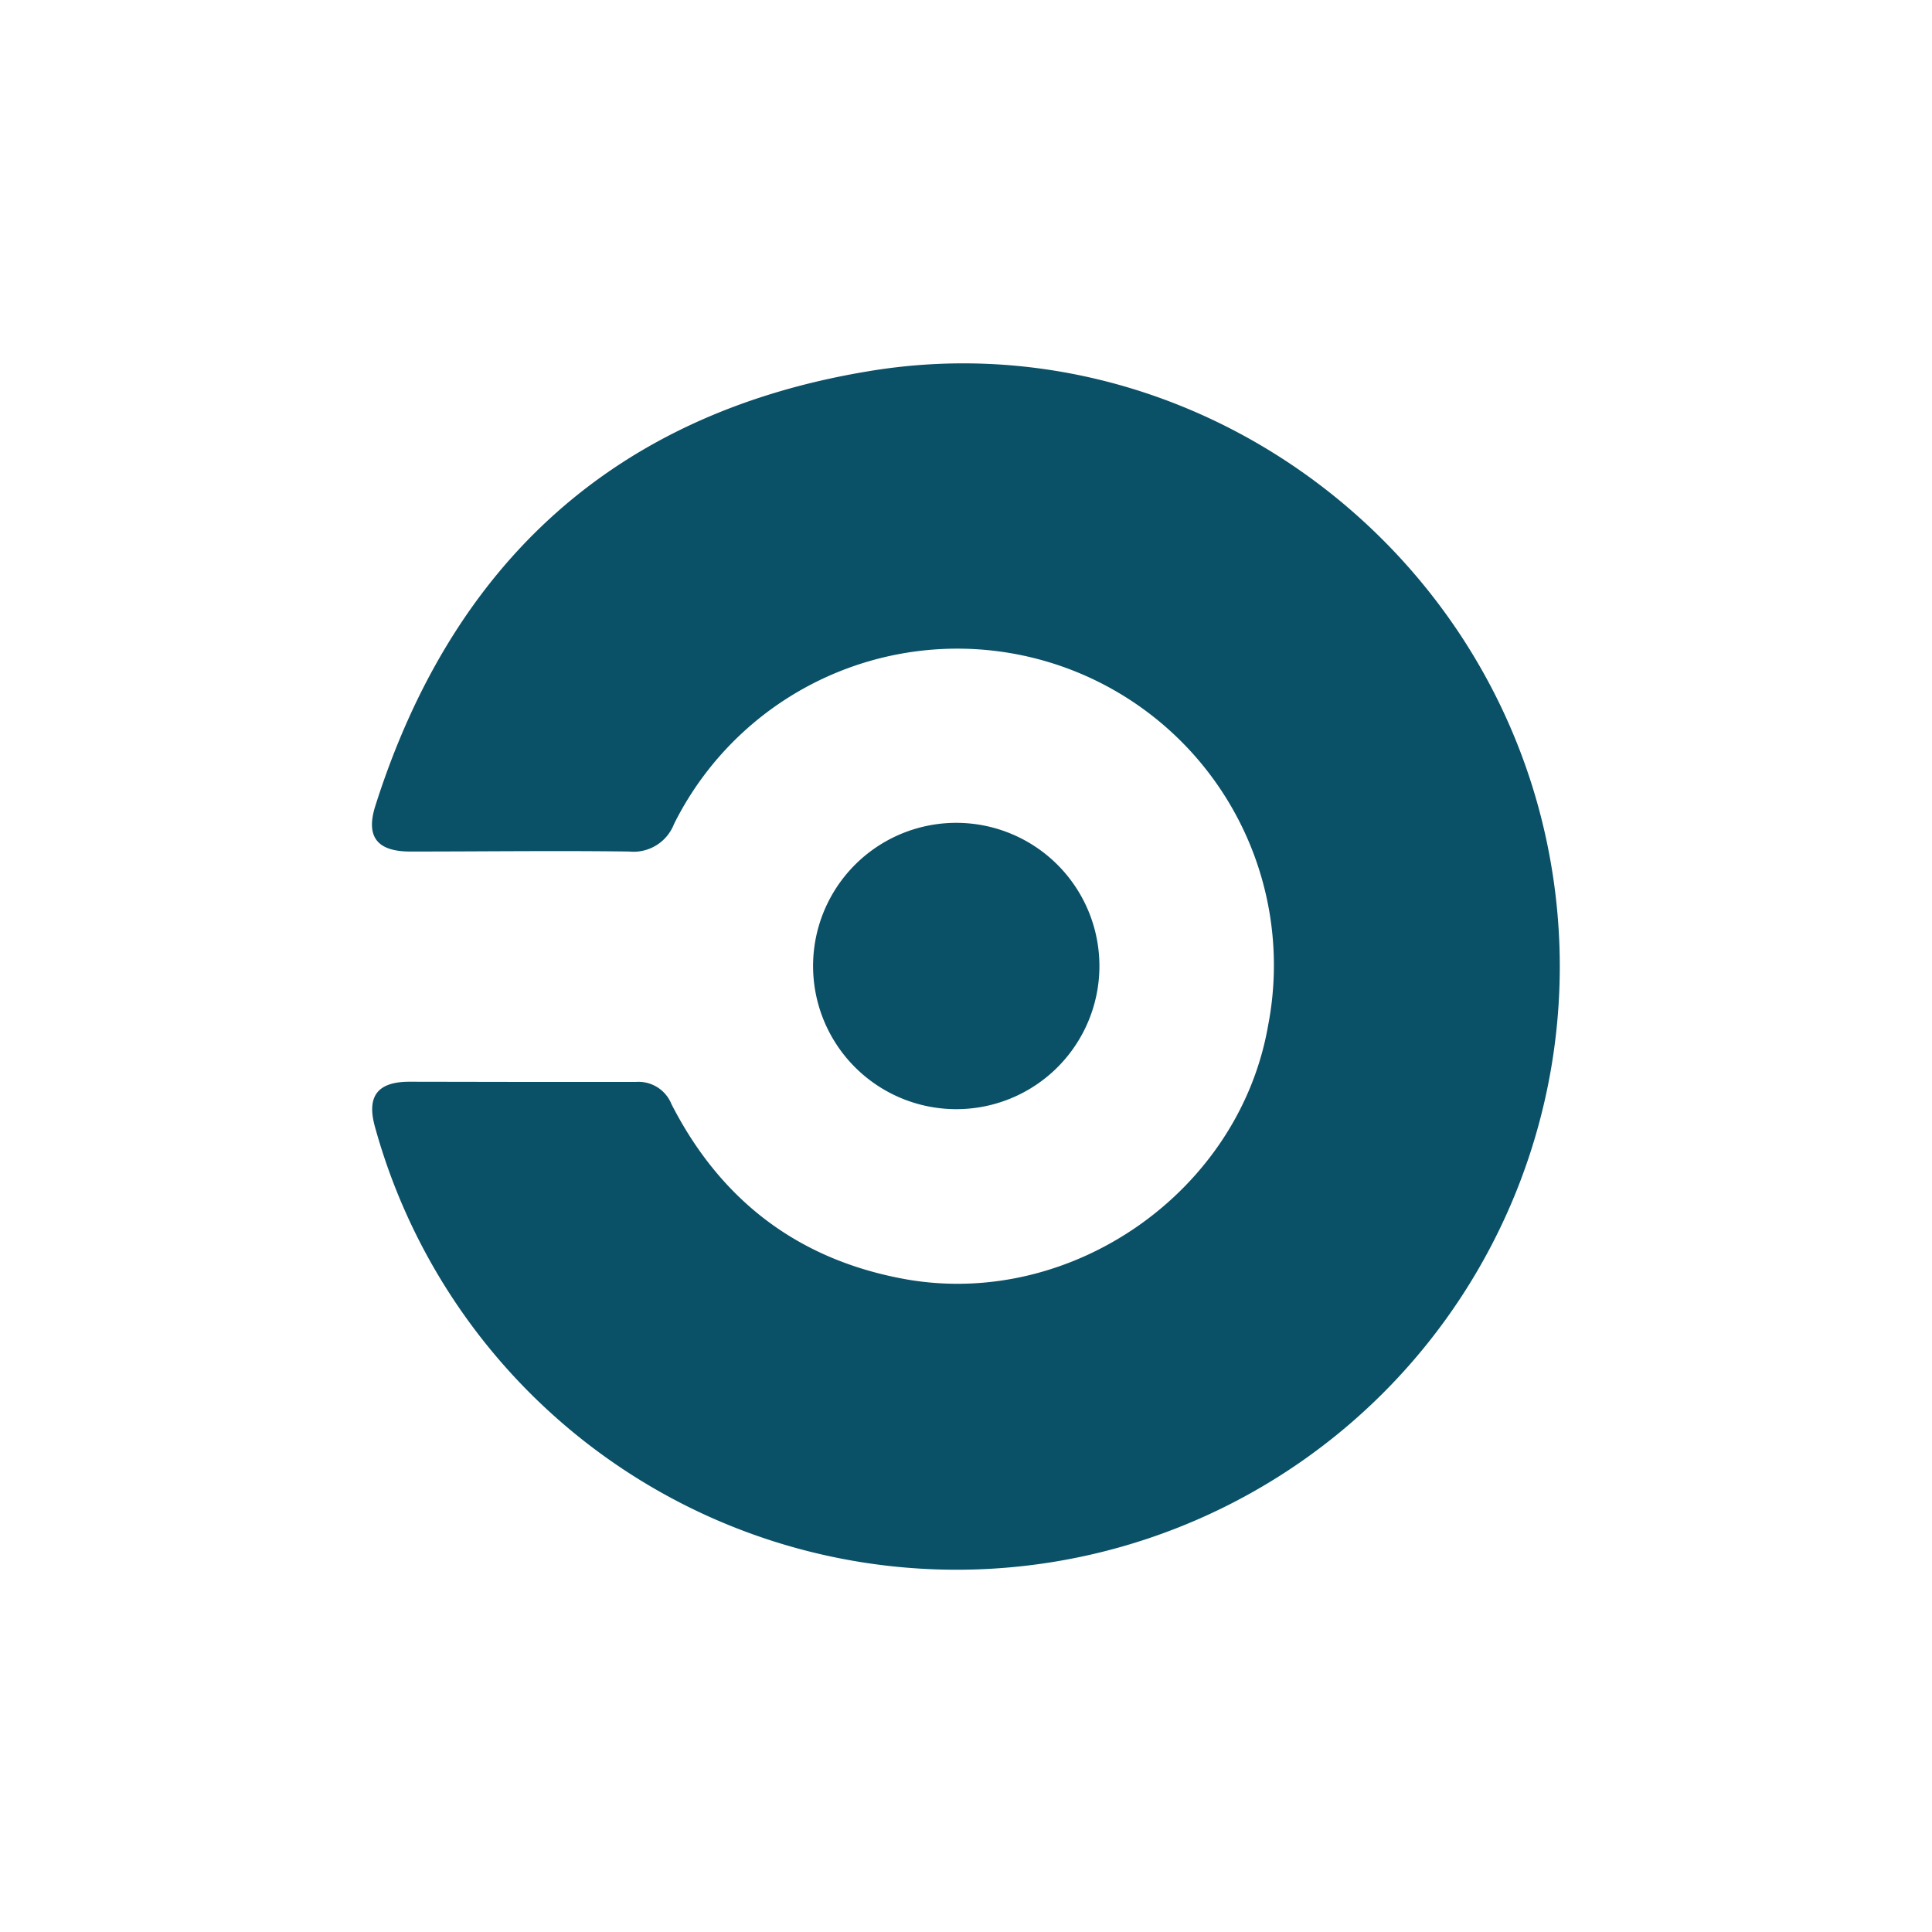 <svg xmlns="http://www.w3.org/2000/svg" viewBox="0 0 200 200"><defs><style>.cls-1{fill:#0a5066;}.cls-2{fill:none;}</style></defs><title>Zasób 7</title><g id="Warstwa_2" data-name="Warstwa 2"><g id="Warstwa_1-2" data-name="Warstwa 1"><g id="Warstwa_2-2" data-name="Warstwa 2"><g id="Warstwa_1-2-2" data-name="Warstwa 1-2"><path fill="#0a5066" d="M54.09,112c3.91,0,7.82,0,11.73,0a3.68,3.68,0,0,1,3.69,2.3c5.11,10,13.18,16.16,24.32,18.14,17.16,3,34.44-9.09,37.44-26.26A32.77,32.77,0,0,0,69.77,85.31a4.49,4.49,0,0,1-4.63,2.84c-7.56-.1-15.11,0-22.67,0-3.41,0-4.63-1.51-3.62-4.71,8-25.23,24.89-40.67,51-45,32.78-5.51,64.35,17.18,70.53,50A62.45,62.45,0,0,1,38.81,116.63c-.87-3.15.27-4.65,3.58-4.65Z"/><path fill="#0a5066" d="M99,114.82A14.82,14.82,0,1,1,113.81,100v.09A14.81,14.81,0,0,1,99,114.82Z"/></g></g><rect class="cls-2" width="200" height="200"/></g></g></svg>
